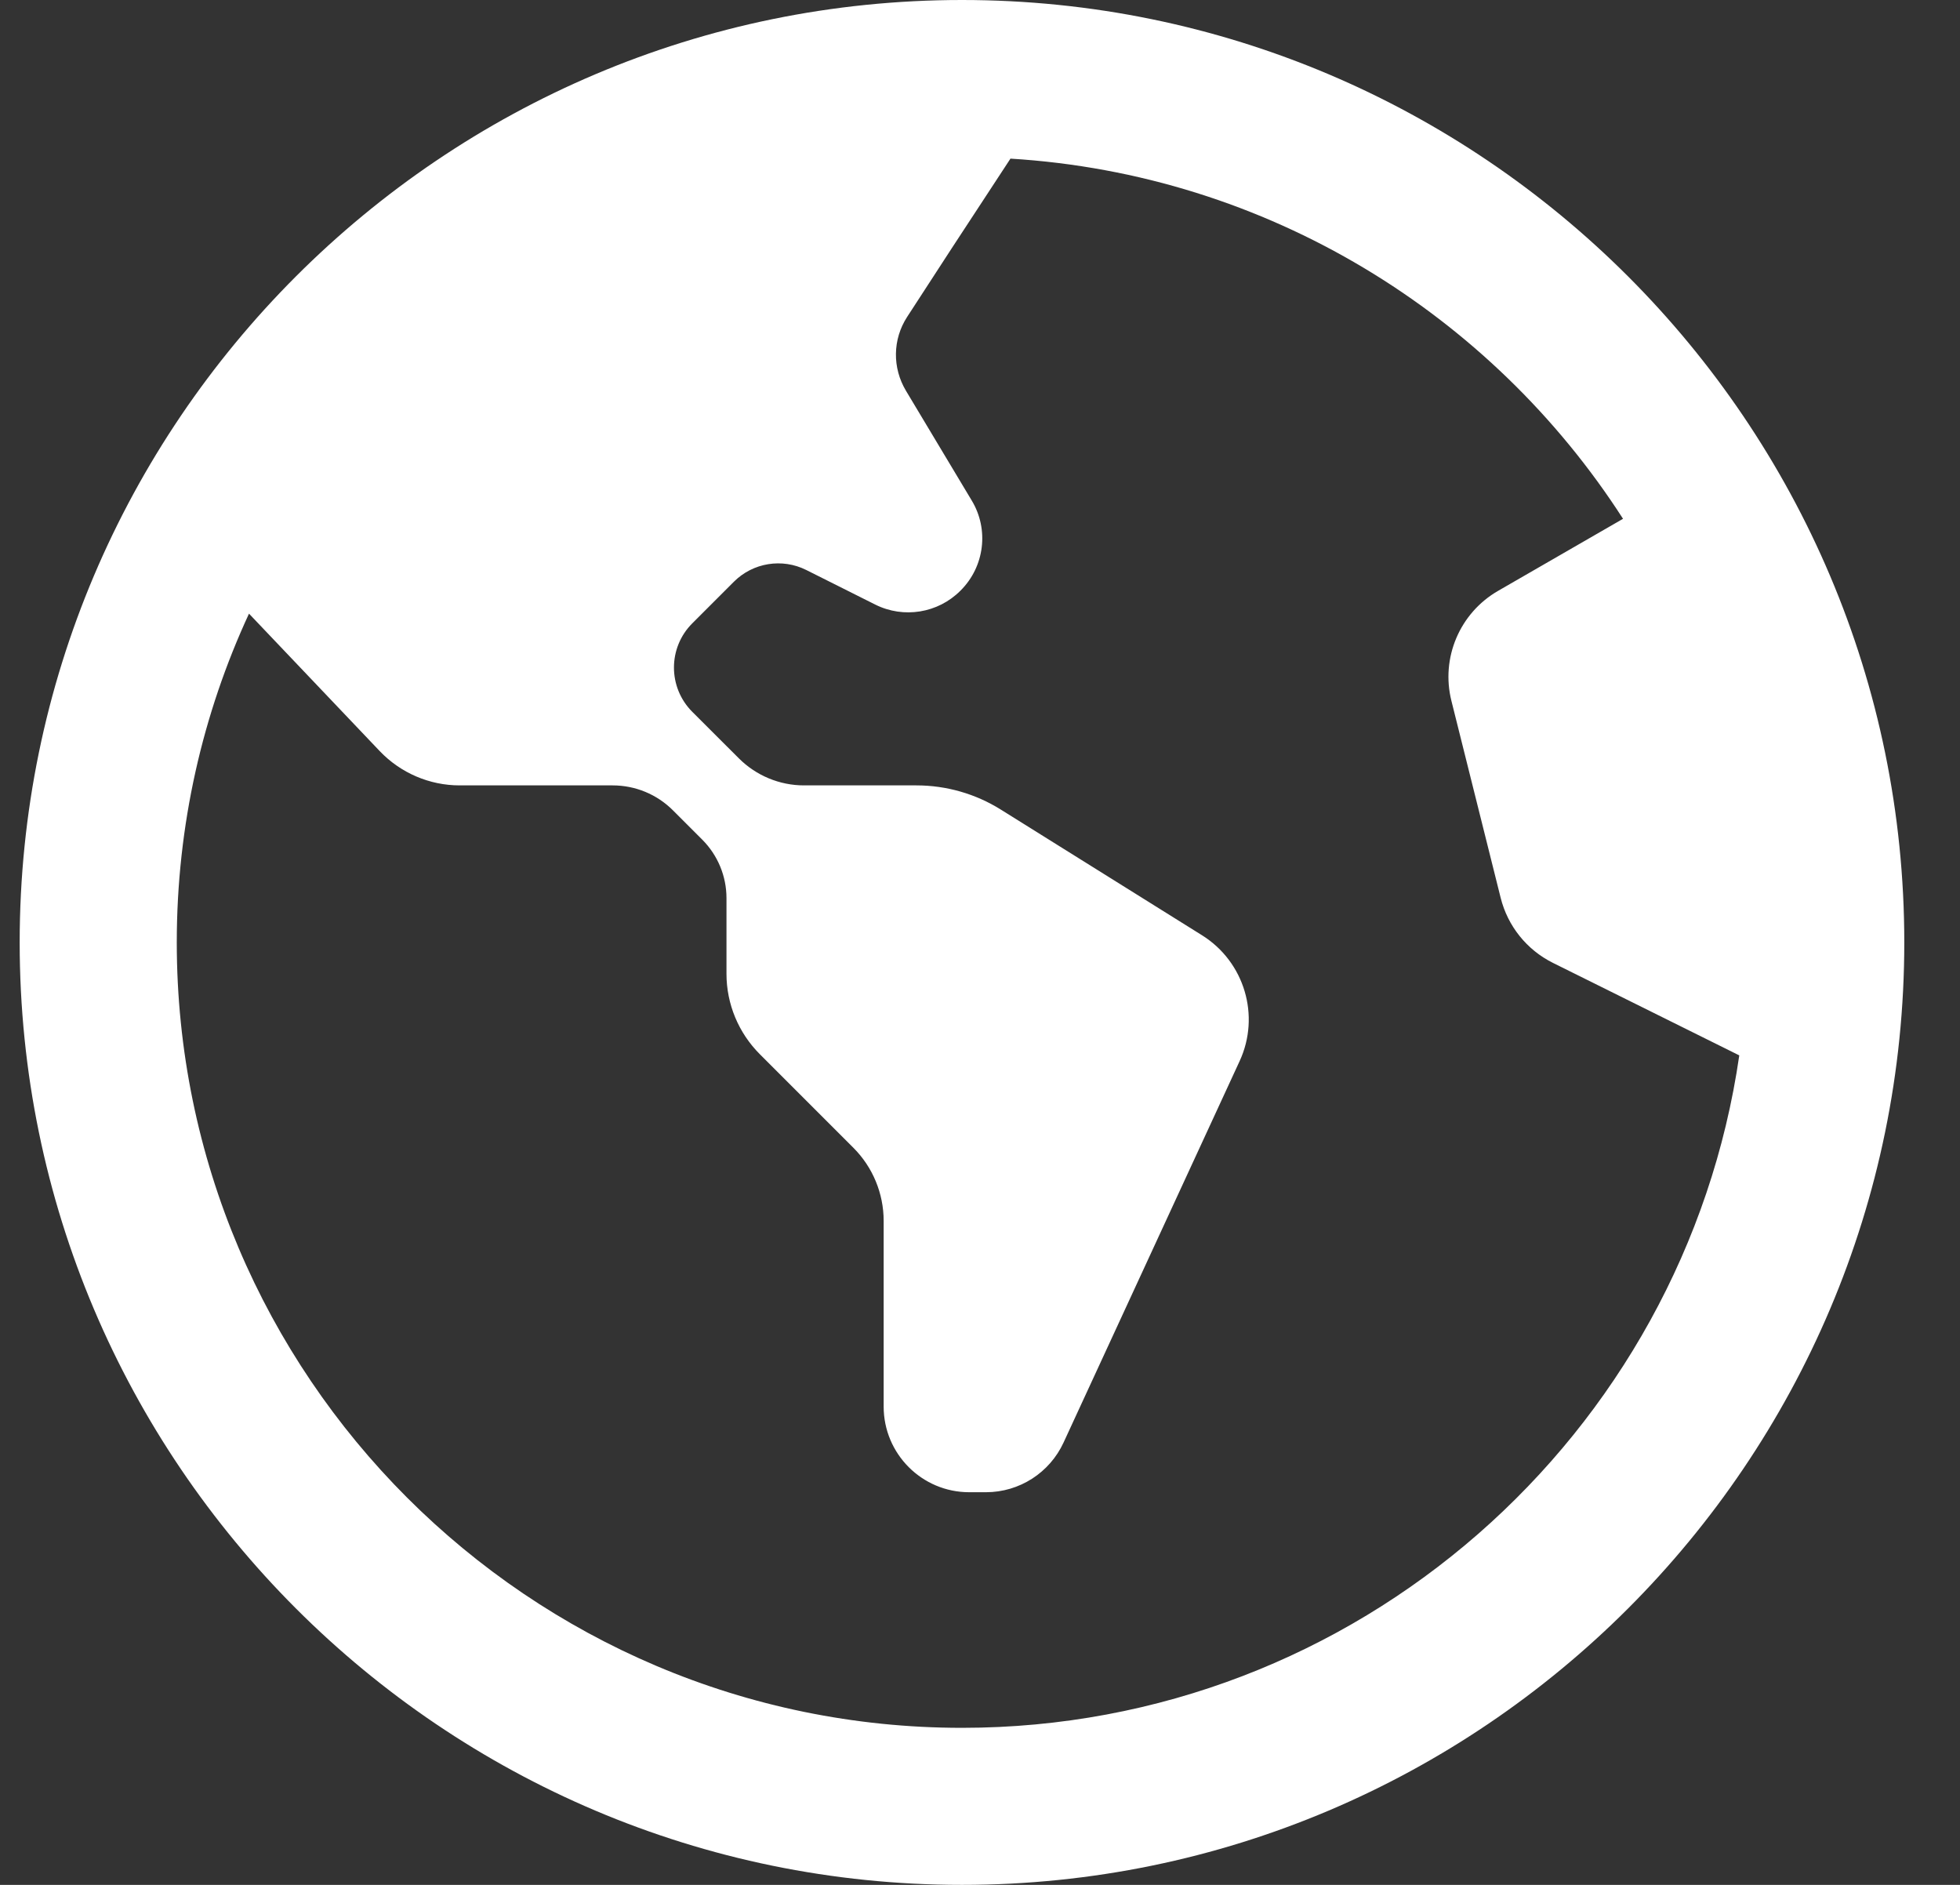 <svg width="26" height="25" viewBox="0 0 26 25" fill="none" xmlns="http://www.w3.org/2000/svg">
<rect x="0" y="0" width="26" height="25" fill="#333333" stroke="none"/>
<path d="M12.761 0C5.869 0 0.261 5.607 0.261 12.5C0.261 19.393 5.869 25 12.761 25C19.654 25 25.261 19.393 25.261 12.5C25.261 5.607 19.654 0 12.761 0ZM12.761 22.917C7.017 22.917 2.345 18.244 2.345 12.5C2.345 10.944 2.688 9.467 3.303 8.139L5.038 9.963C5.314 10.252 5.697 10.417 6.097 10.417H8.127C8.427 10.417 8.714 10.535 8.927 10.748L9.315 11.136C9.522 11.343 9.637 11.622 9.637 11.912V12.916C9.637 13.317 9.797 13.7 10.08 13.983L11.32 15.223C11.577 15.48 11.722 15.829 11.722 16.193V18.656C11.722 19.283 12.23 19.792 12.857 19.792H13.079C13.522 19.792 13.924 19.534 14.109 19.132L16.444 14.074C16.722 13.472 16.508 12.758 15.947 12.406L13.278 10.739C12.941 10.528 12.553 10.417 12.156 10.417H10.665C10.341 10.417 10.03 10.287 9.801 10.058L9.184 9.442C8.859 9.117 8.859 8.591 9.184 8.267L9.735 7.716C9.988 7.463 10.375 7.4 10.695 7.56L11.611 8.019C11.987 8.207 12.443 8.133 12.74 7.835L12.743 7.832C13.061 7.515 13.122 7.022 12.89 6.638L12.018 5.183C11.836 4.879 11.84 4.502 12.033 4.204C12.341 3.728 12.846 2.952 13.404 2.104C16.812 2.312 19.784 4.167 21.53 6.881L19.874 7.836C19.363 8.13 19.11 8.727 19.254 9.298L19.907 11.909C20.001 12.284 20.254 12.599 20.6 12.771L23.072 13.998C22.343 19.034 17.998 22.917 12.763 22.917H12.761Z" fill="white"/>
</svg>
